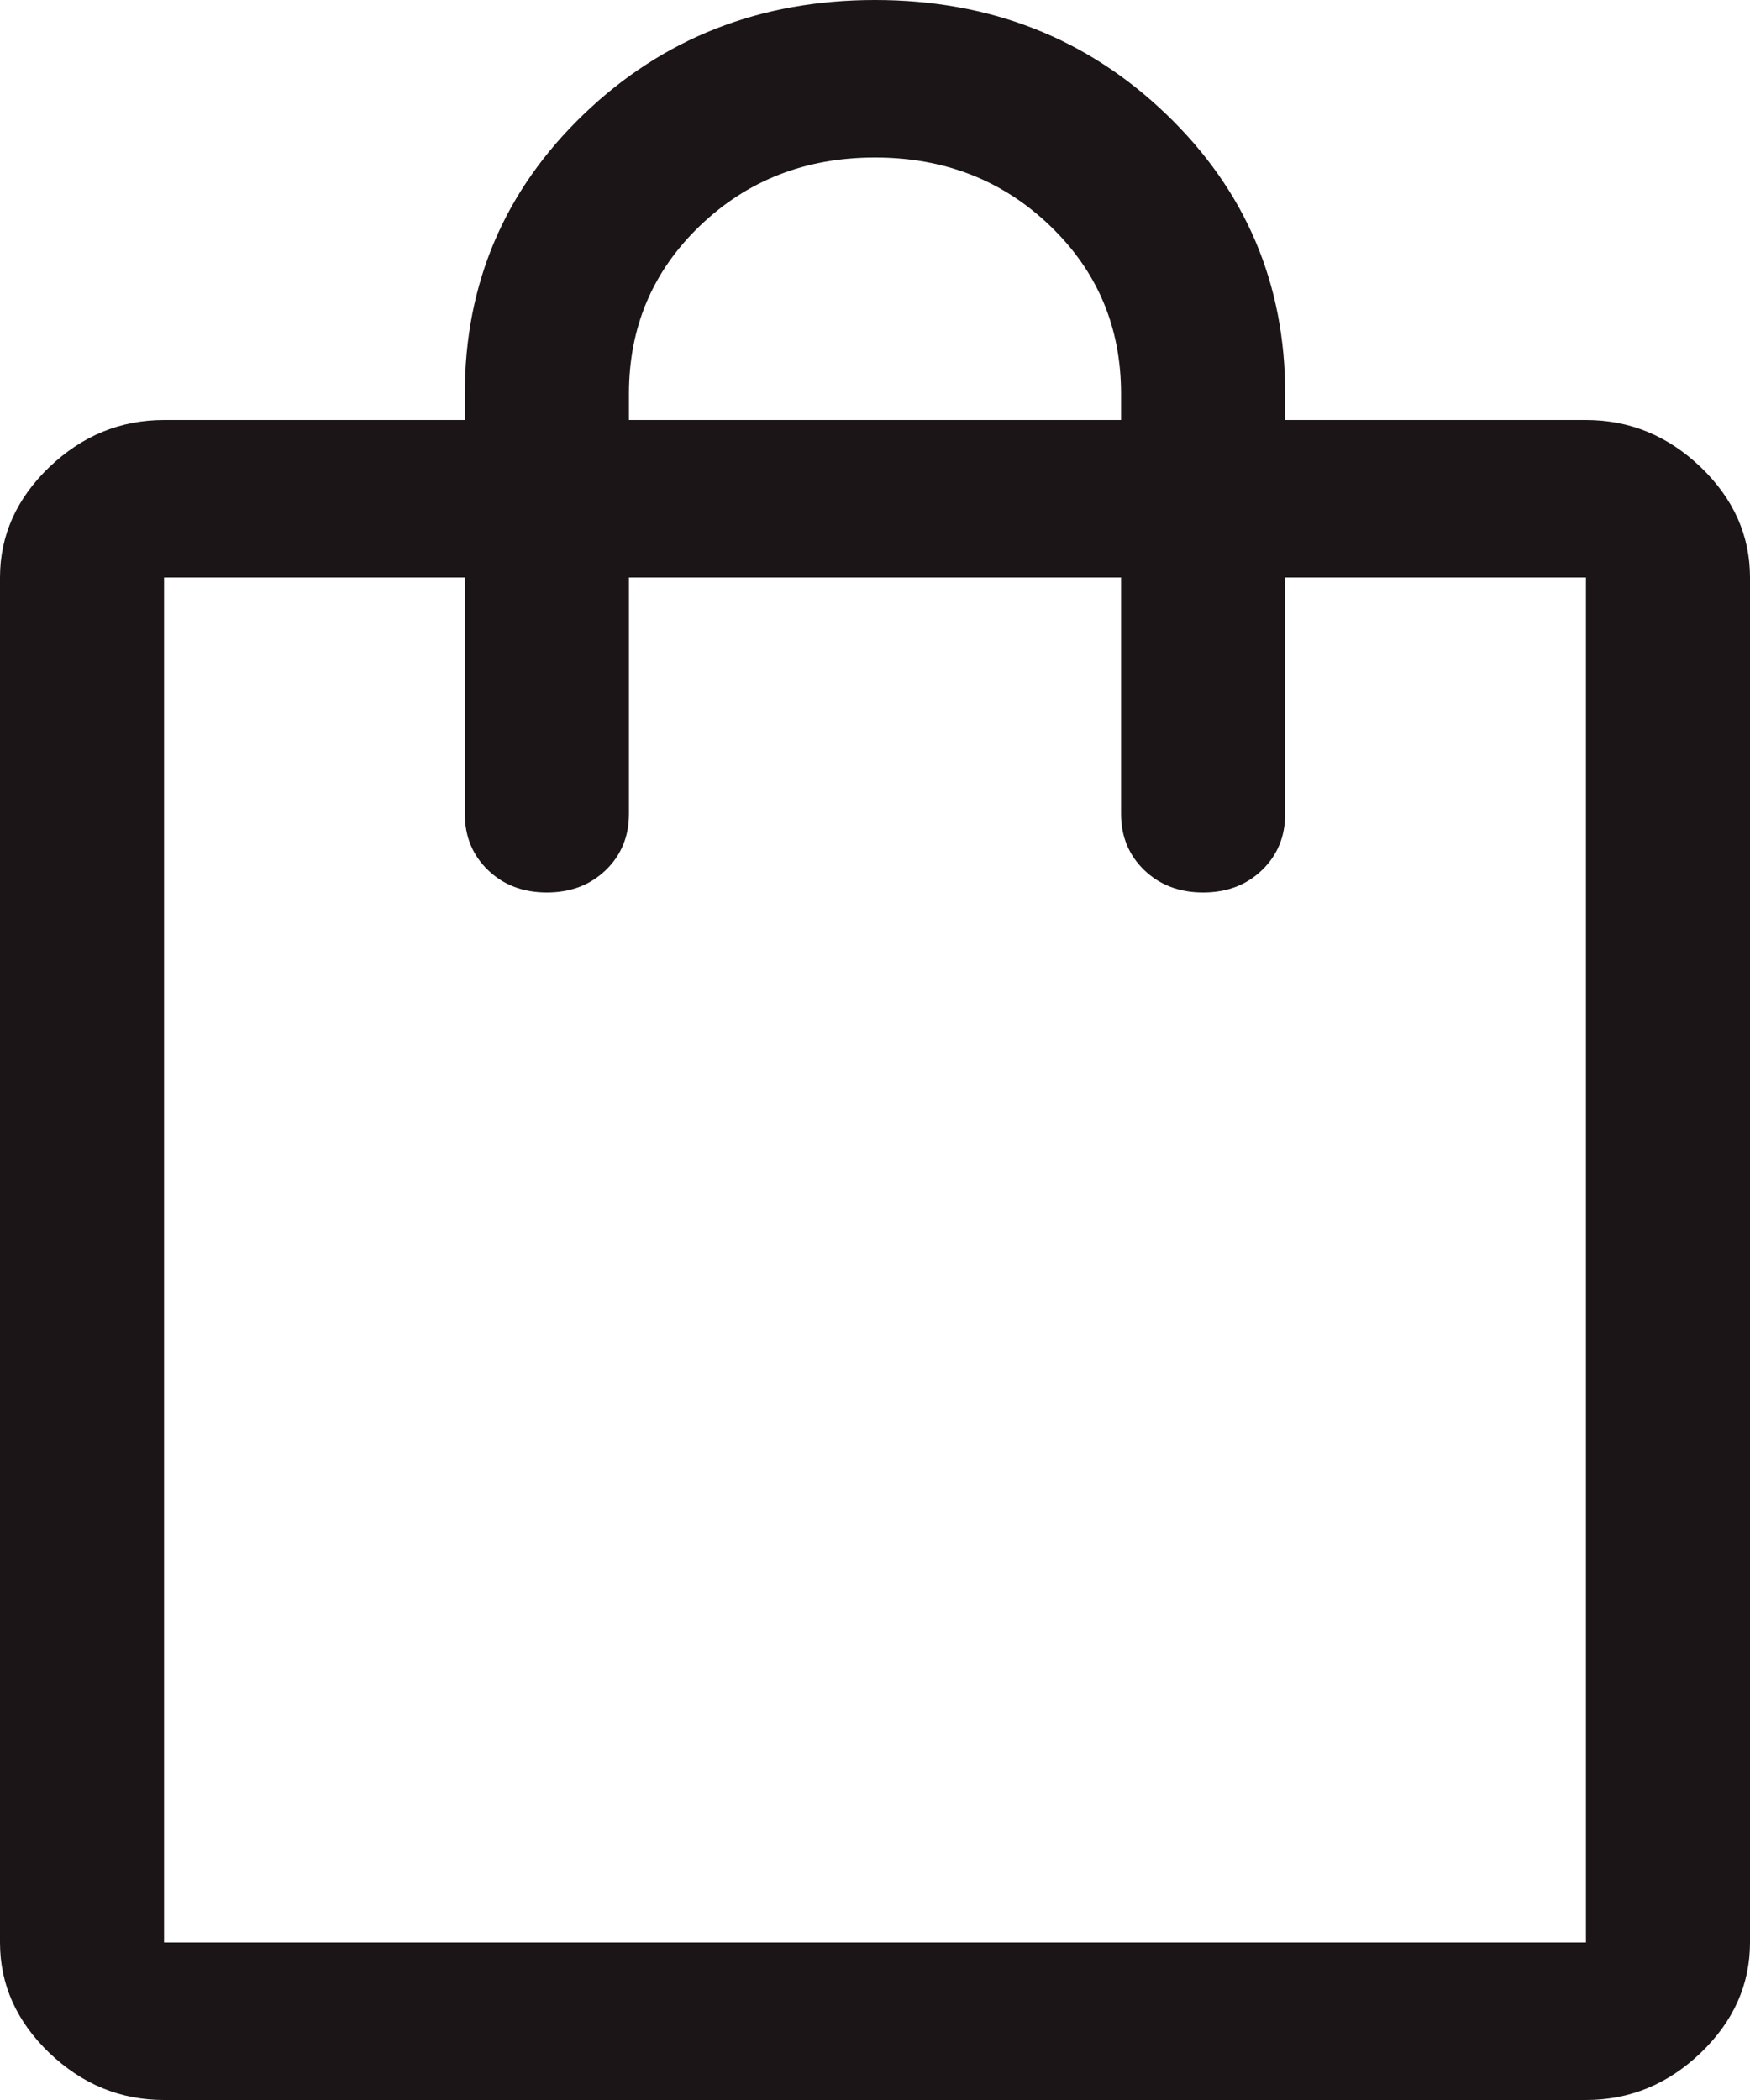 <svg width="20" height="24" viewBox="0 0 20 24" fill="none" xmlns="http://www.w3.org/2000/svg">
<path d="M1.875 24C1.375 24 0.938 23.82 0.562 23.46C0.188 23.1 0 22.68 0 22.2V6.6C0 6.12 0.188 5.7 0.562 5.34C0.938 4.98 1.375 4.8 1.875 4.8H5.312V4.5C5.312 3.24 5.766 2.175 6.672 1.305C7.578 0.435 8.688 0 10 0C11.312 0 12.422 0.435 13.328 1.305C14.234 2.175 14.688 3.24 14.688 4.5V4.8H18.125C18.625 4.8 19.062 4.98 19.438 5.34C19.812 5.7 20 6.12 20 6.6V22.2C20 22.68 19.812 23.1 19.438 23.46C19.062 23.82 18.625 24 18.125 24H1.875ZM1.875 22.2H18.125V6.6H14.688V9.3C14.688 9.56 14.599 9.775 14.422 9.945C14.245 10.115 14.021 10.2 13.75 10.2C13.479 10.2 13.255 10.115 13.078 9.945C12.901 9.775 12.812 9.56 12.812 9.3V6.6H7.188V9.3C7.188 9.56 7.099 9.775 6.922 9.945C6.745 10.115 6.521 10.2 6.25 10.2C5.979 10.2 5.755 10.115 5.578 9.945C5.401 9.775 5.312 9.56 5.312 9.3V6.6H1.875V22.2ZM7.188 4.8H12.812V4.5C12.812 3.74 12.542 3.1 12 2.58C11.458 2.06 10.792 1.8 10 1.8C9.208 1.8 8.542 2.06 8 2.58C7.458 3.1 7.188 3.74 7.188 4.5V4.8ZM1.875 22.2V6.6V22.2Z" fill="#1B1517"/>
</svg>
